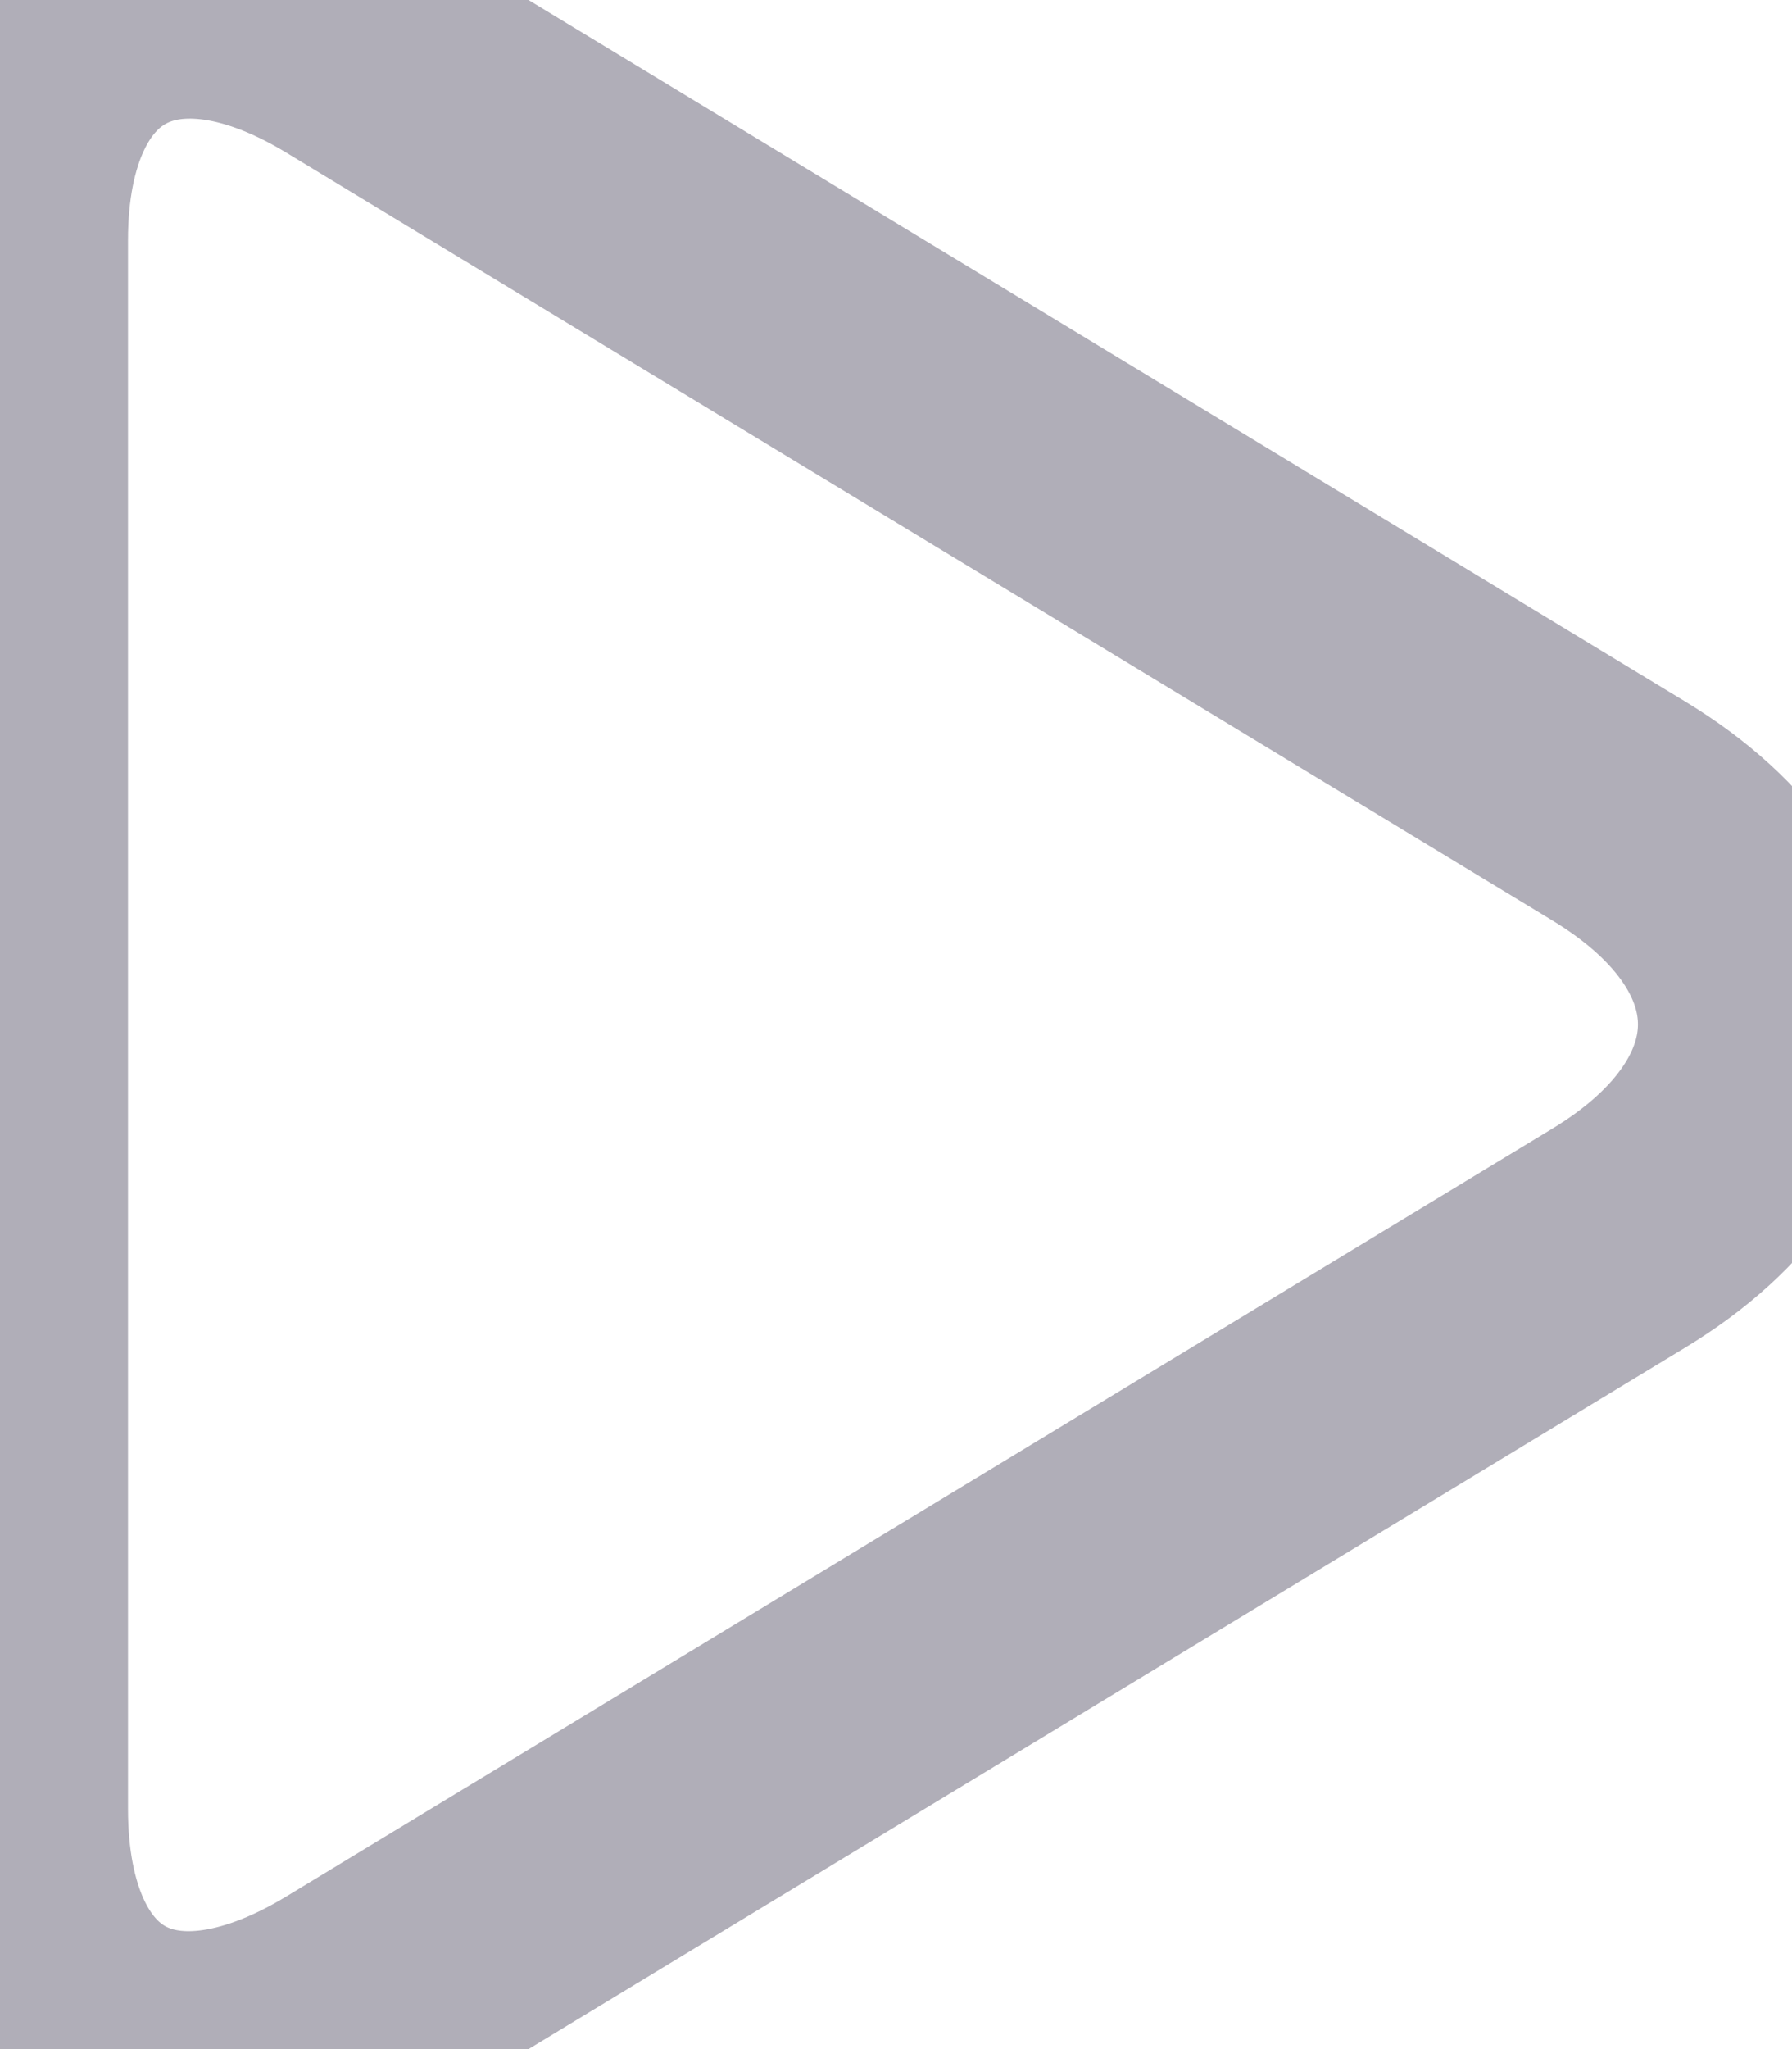 <?xml version="1.0" encoding="UTF-8" standalone="no"?>
<svg width="7px" height="8px" viewBox="0 0 7 8" version="1.1" xmlns="http://www.w3.org/2000/svg" xmlns:xlink="http://www.w3.org/1999/xlink" xmlns:sketch="http://www.bohemiancoding.com/sketch/ns">
    <title>smallplay</title>
    <description>Created with Sketch (http://www.bohemiancoding.com/sketch)</description>
    <defs></defs>
    <g id="Page-1" stroke="none" stroke-width="1" fill="none" fill-rule="evenodd" sketch:type="MSPage">
        <path d="M1.377,0.168 C0.616,-0.293 0,0.05 0,0.938 L0,7.062 C0,7.948 0.604,8.3 1.377,7.832 L6.323,4.834 C7.084,4.374 7.096,3.634 6.323,3.166 L1.377,0.168 Z" id="(Icon)-Play" stroke="#B0AEB8" stroke-linecap="round" stroke-linejoin="round" sketch:type="MSShapeGroup"></path>
    </g>
</svg>